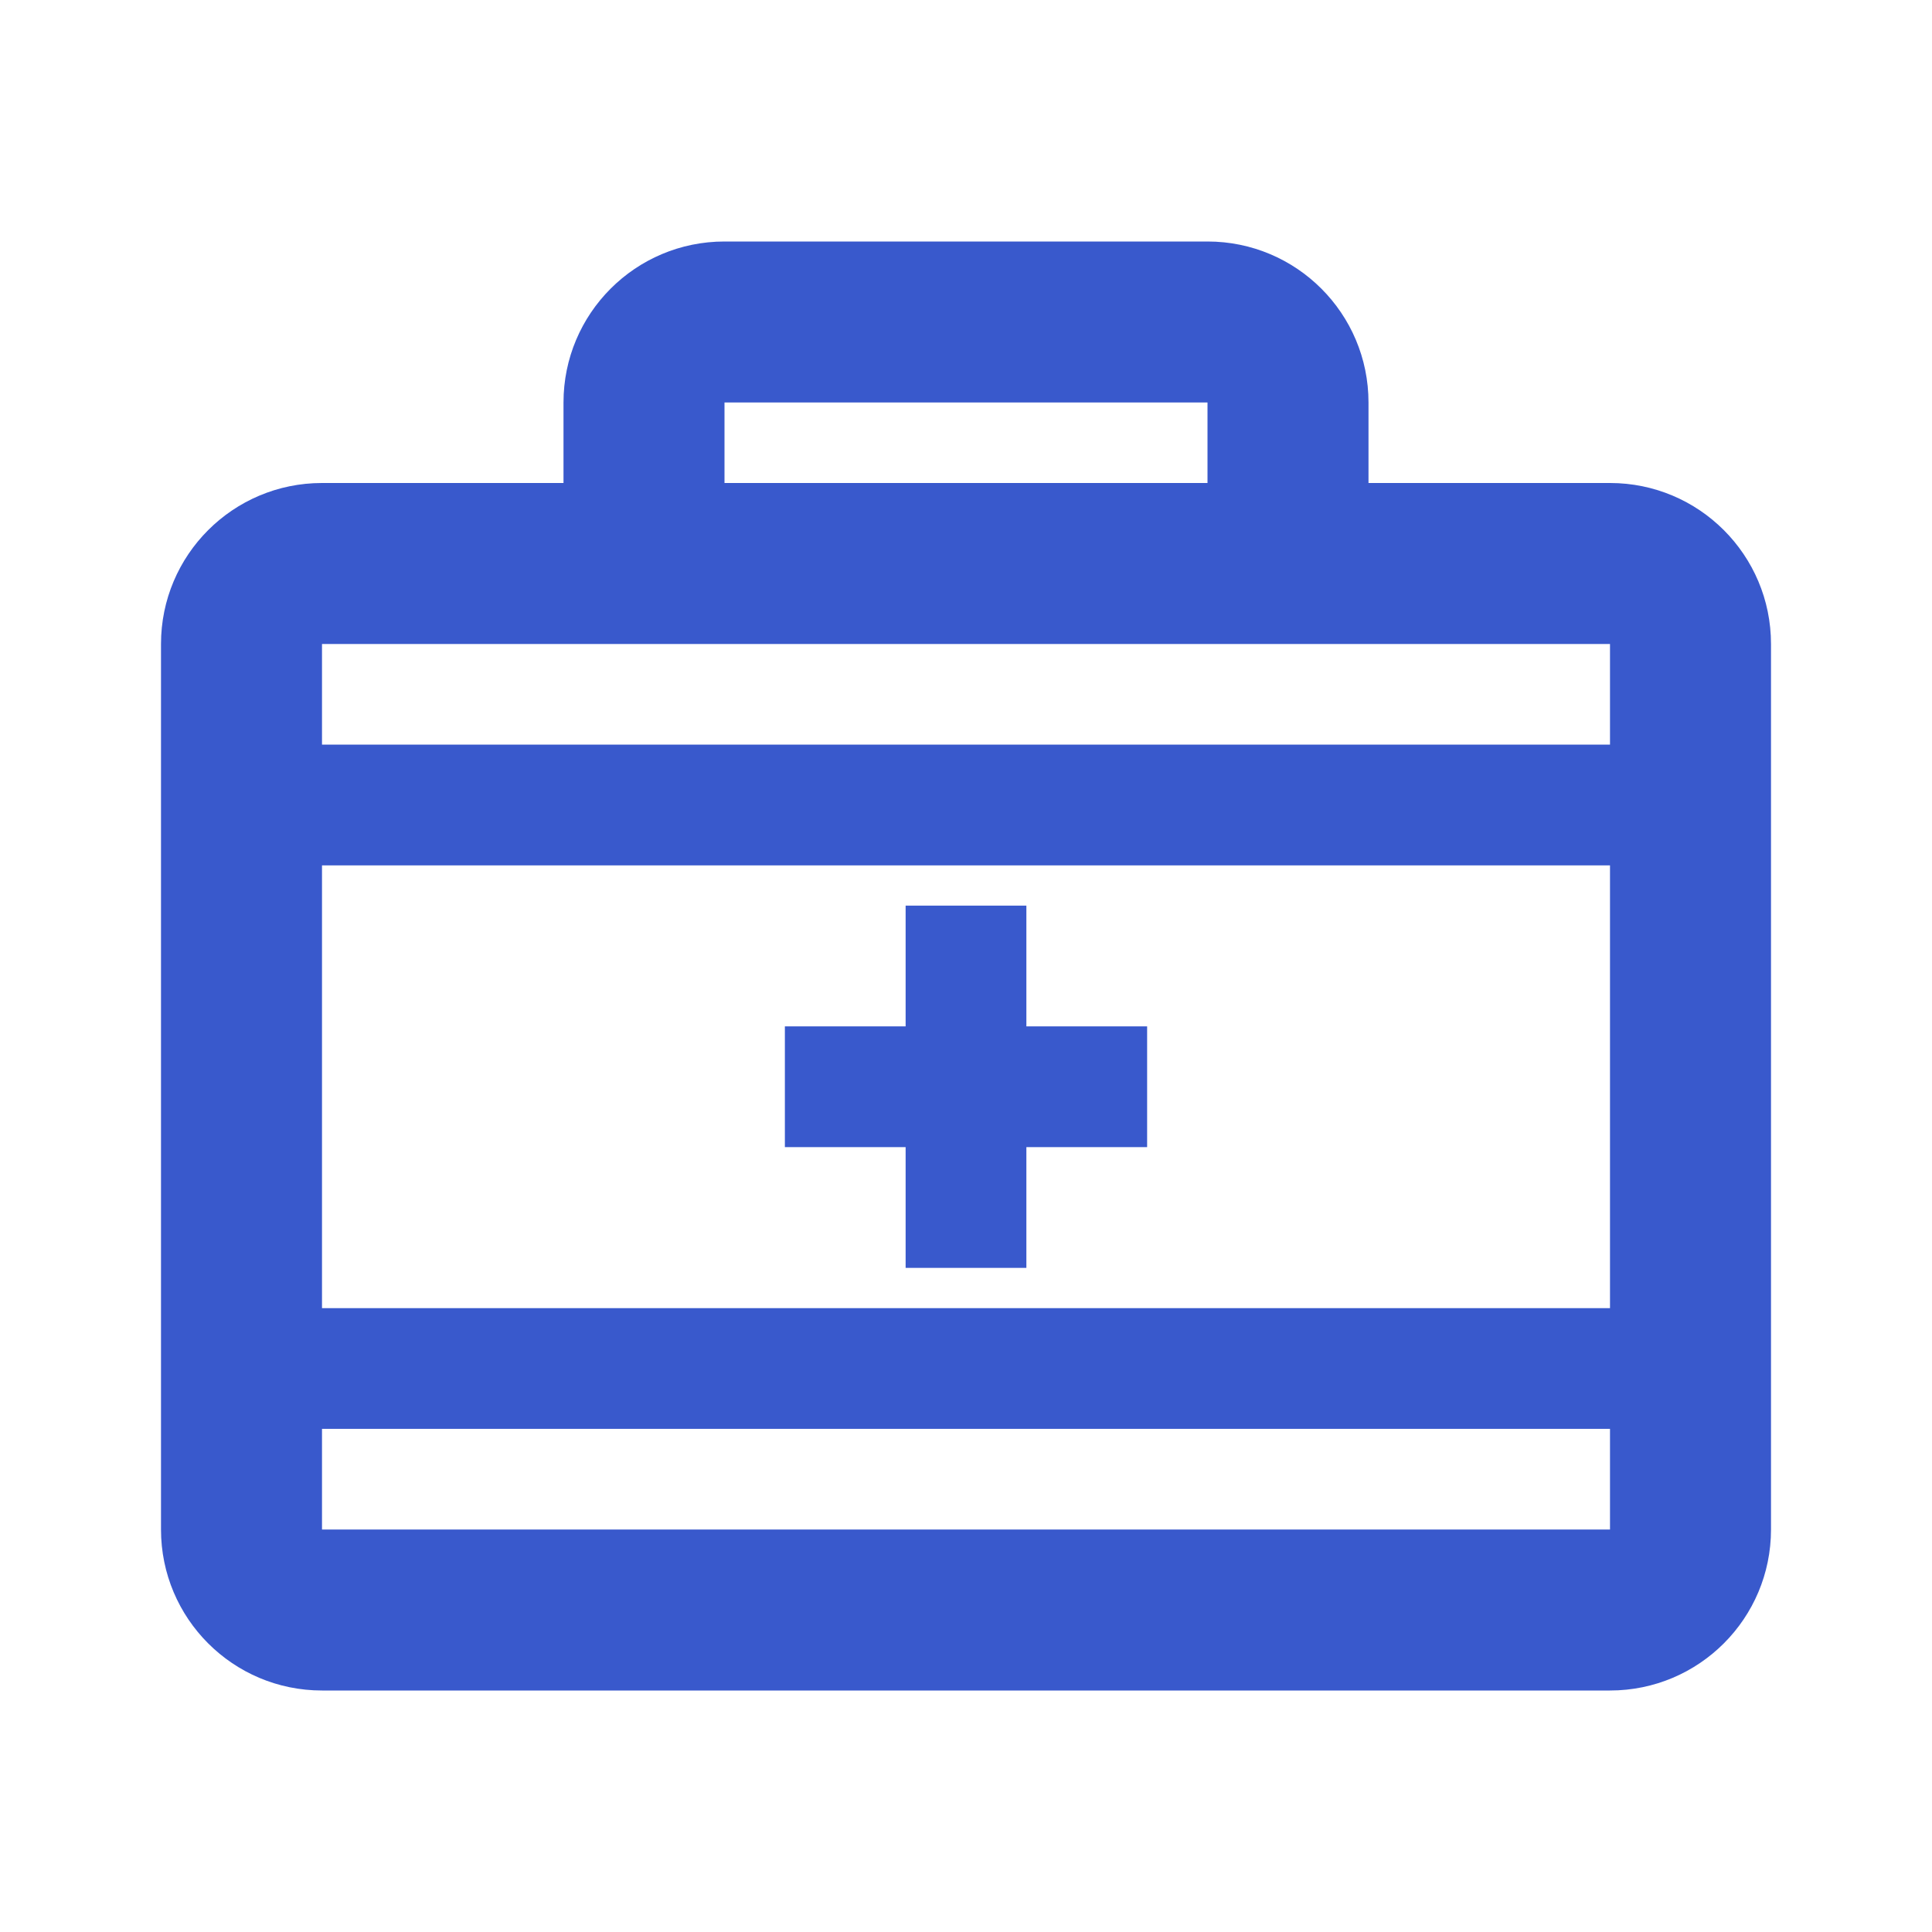 <svg width="24" height="24" viewBox="0 0 24 24" fill="none" xmlns="http://www.w3.org/2000/svg">
<path d="M12.75 14.25V15.75H11.25V14.25H9.75V12.75H11.25V11.25H12.75V12.75H14.25V14.25H12.75Z" fill="#3959CC"/>
<path fill-rule="evenodd" clip-rule="evenodd" d="M7 6V5C7 3.895 7.895 3 9 3H15C16.105 3 17 3.895 17 5V6H20C21.105 6 22 6.895 22 8V19C22 20.105 21.105 21 20 21H4C2.895 21 2 20.105 2 19V8C2 6.895 2.895 6 4 6H7ZM9 5H15V6H9V5ZM4 8L4 9.25L20 9.25V8H4ZM4 16.25L4 10.75L20 10.75V16.25L4 16.25ZM4 17.75V19H20V17.75L4 17.75Z" fill="#3959CC"/>
</svg>
